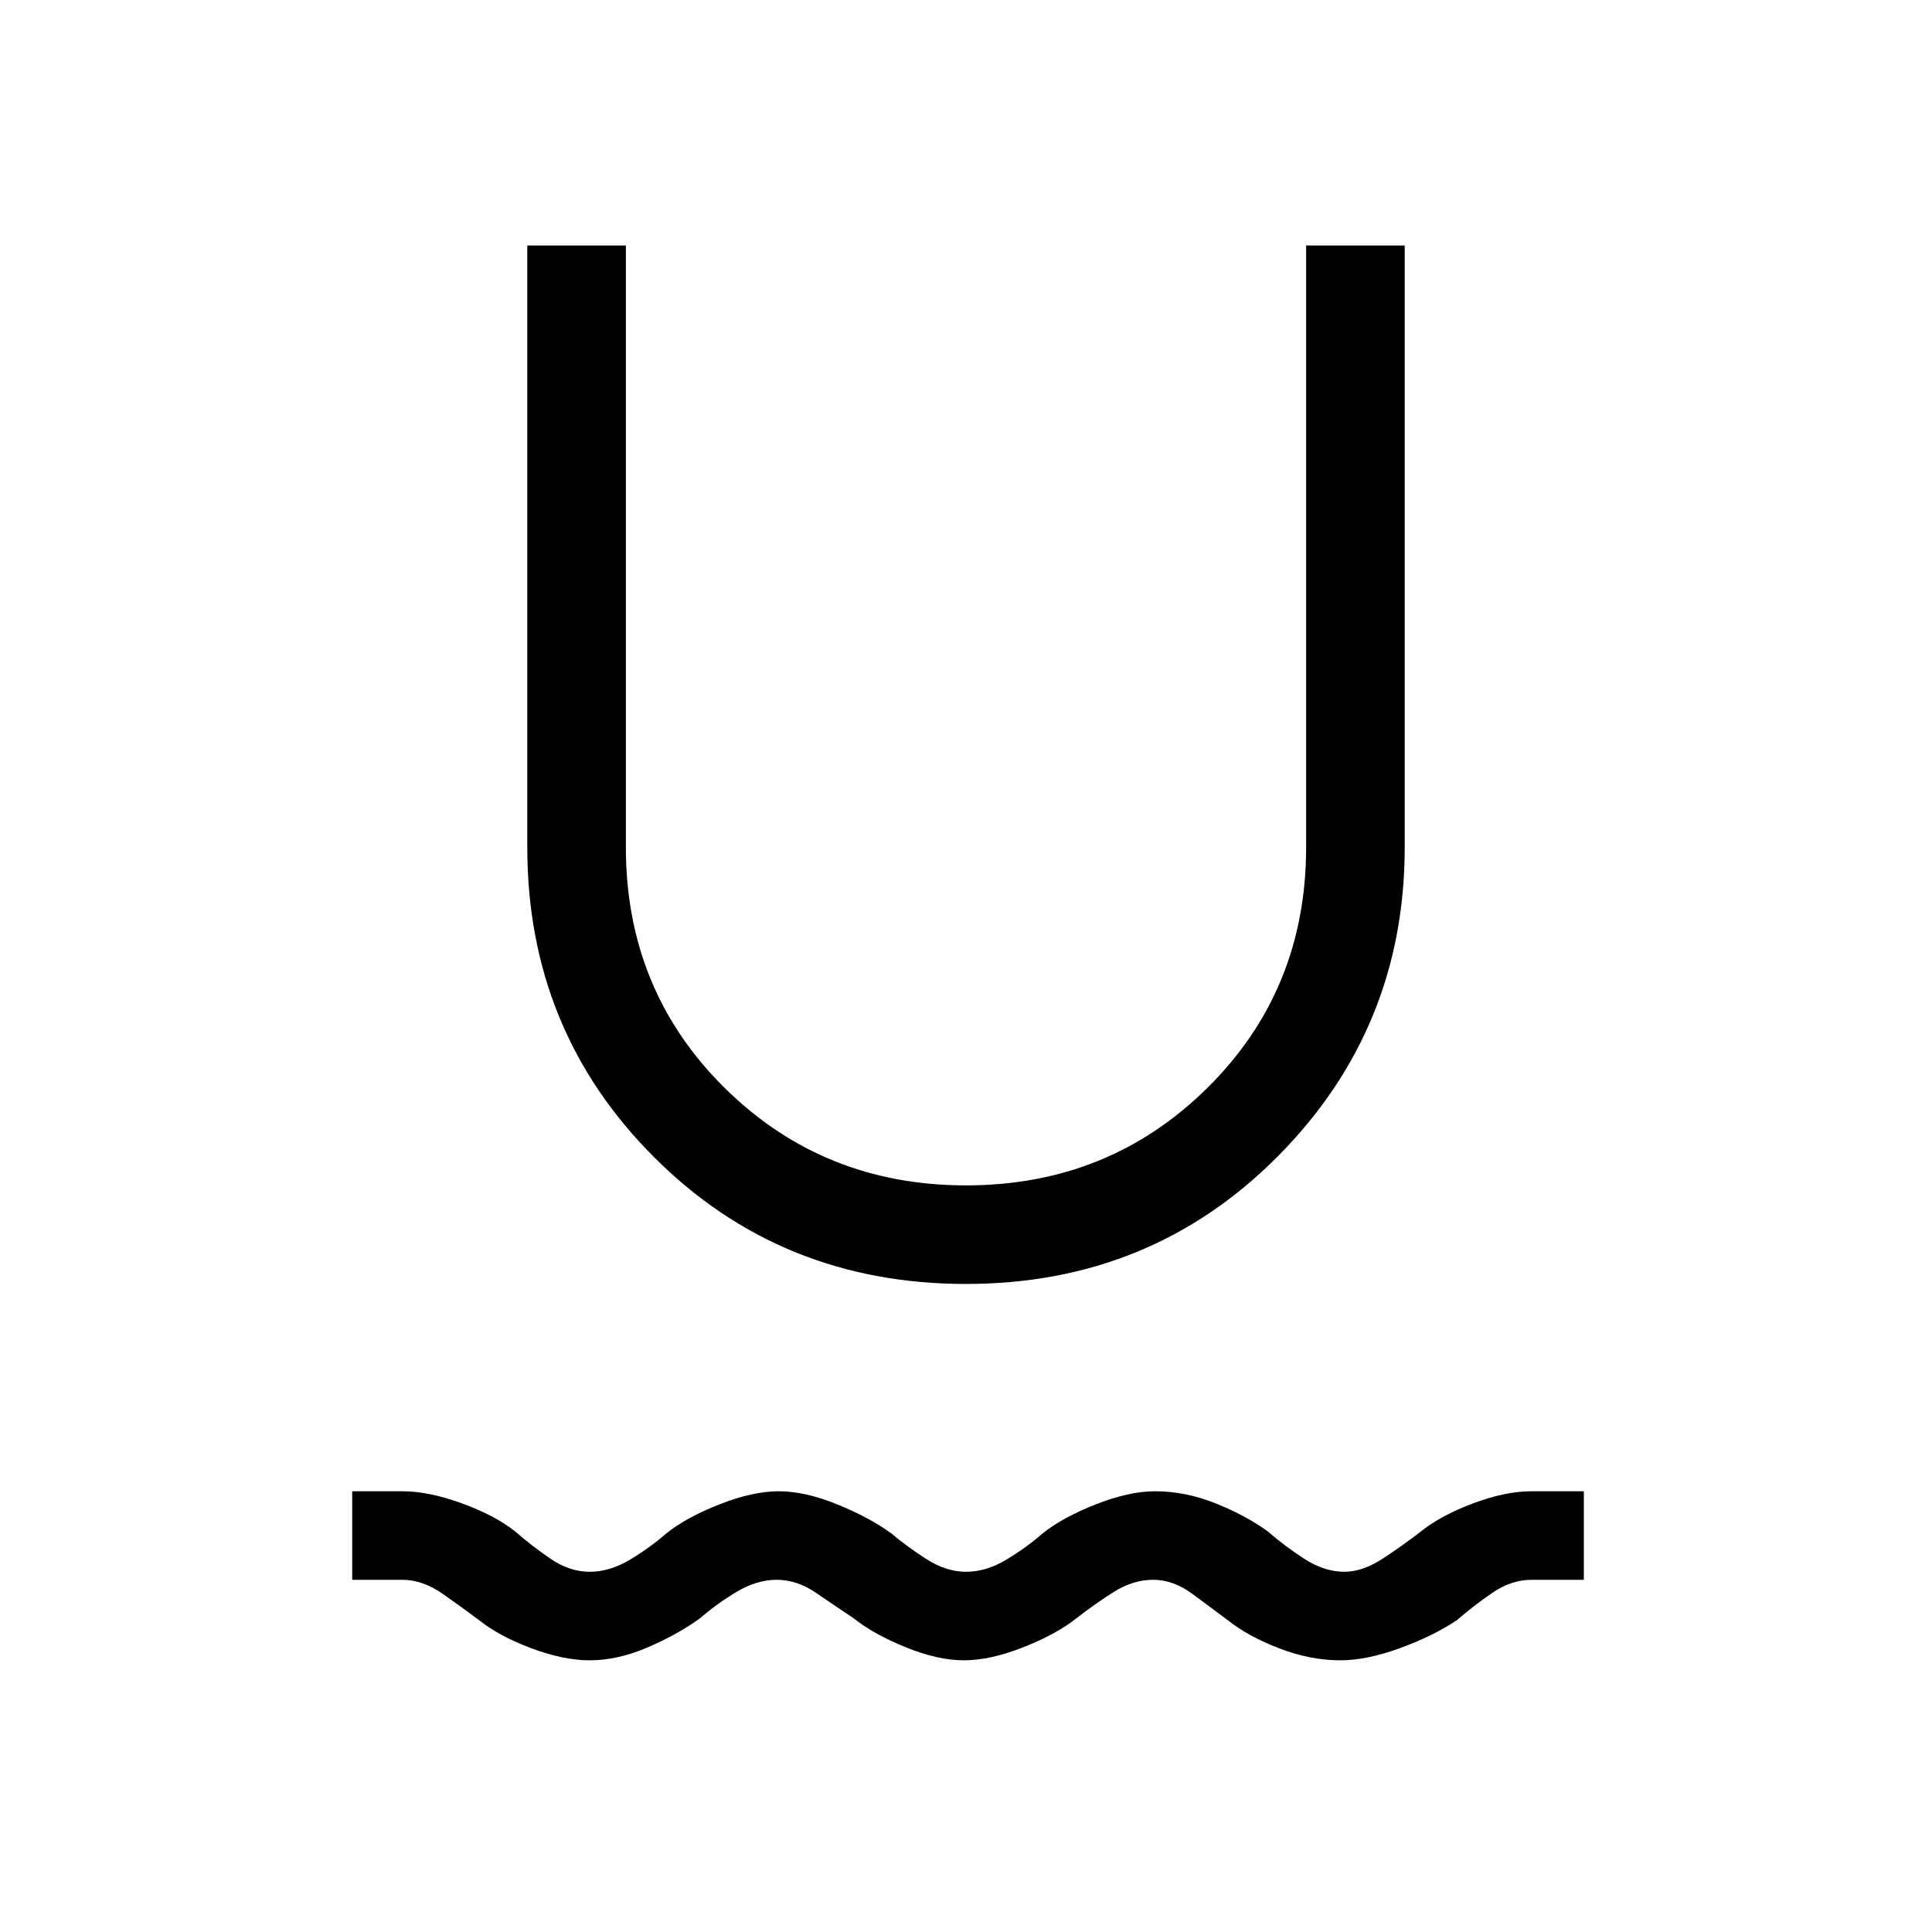 <svg xmlns="http://www.w3.org/2000/svg" height="40" width="40"><path d="M12.208 34.375q-.541 0-1.208-.25-.667-.25-1.083-.583-.334-.25-.75-.542-.417-.292-.834-.292H7.292v-1.833h1.041q.542 0 1.229.25.688.25 1.105.583.333.292.729.563.396.271.812.271.417 0 .834-.25.416-.25.75-.542.416-.333 1.104-.604.687-.271 1.229-.271t1.208.271q.667.271 1.125.604.292.25.709.521.416.271.833.271t.833-.25q.417-.25.75-.542.417-.333 1.105-.604.687-.271 1.229-.271.625 0 1.25.25t1.083.583q.333.292.75.563.417.271.833.271.375 0 .792-.271.417-.271.792-.563.416-.333 1.083-.583.667-.25 1.208-.25h1.084v1.833h-1.084q-.416 0-.812.271-.396.271-.729.563-.5.333-1.188.583-.687.25-1.229.25-.625 0-1.271-.25-.646-.25-1.062-.583-.334-.25-.729-.542-.396-.292-.813-.292-.417 0-.813.25-.395.25-.77.542-.417.333-1.104.604-.688.271-1.23.271-.541 0-1.208-.271-.667-.271-1.083-.604-.375-.25-.771-.521t-.813-.271q-.416 0-.833.25t-.75.542q-.458.333-1.083.604-.625.271-1.209.271ZM20 26.583q-3.833 0-6.458-2.625t-2.625-6.416V5.083h2.041v12.459q0 2.958 2.042 4.979t5 2.021q2.958 0 5-2.021t2.042-4.979V5.083h2.041v12.459q0 3.75-2.625 6.396-2.625 2.645-6.458 2.645Z"/></svg>